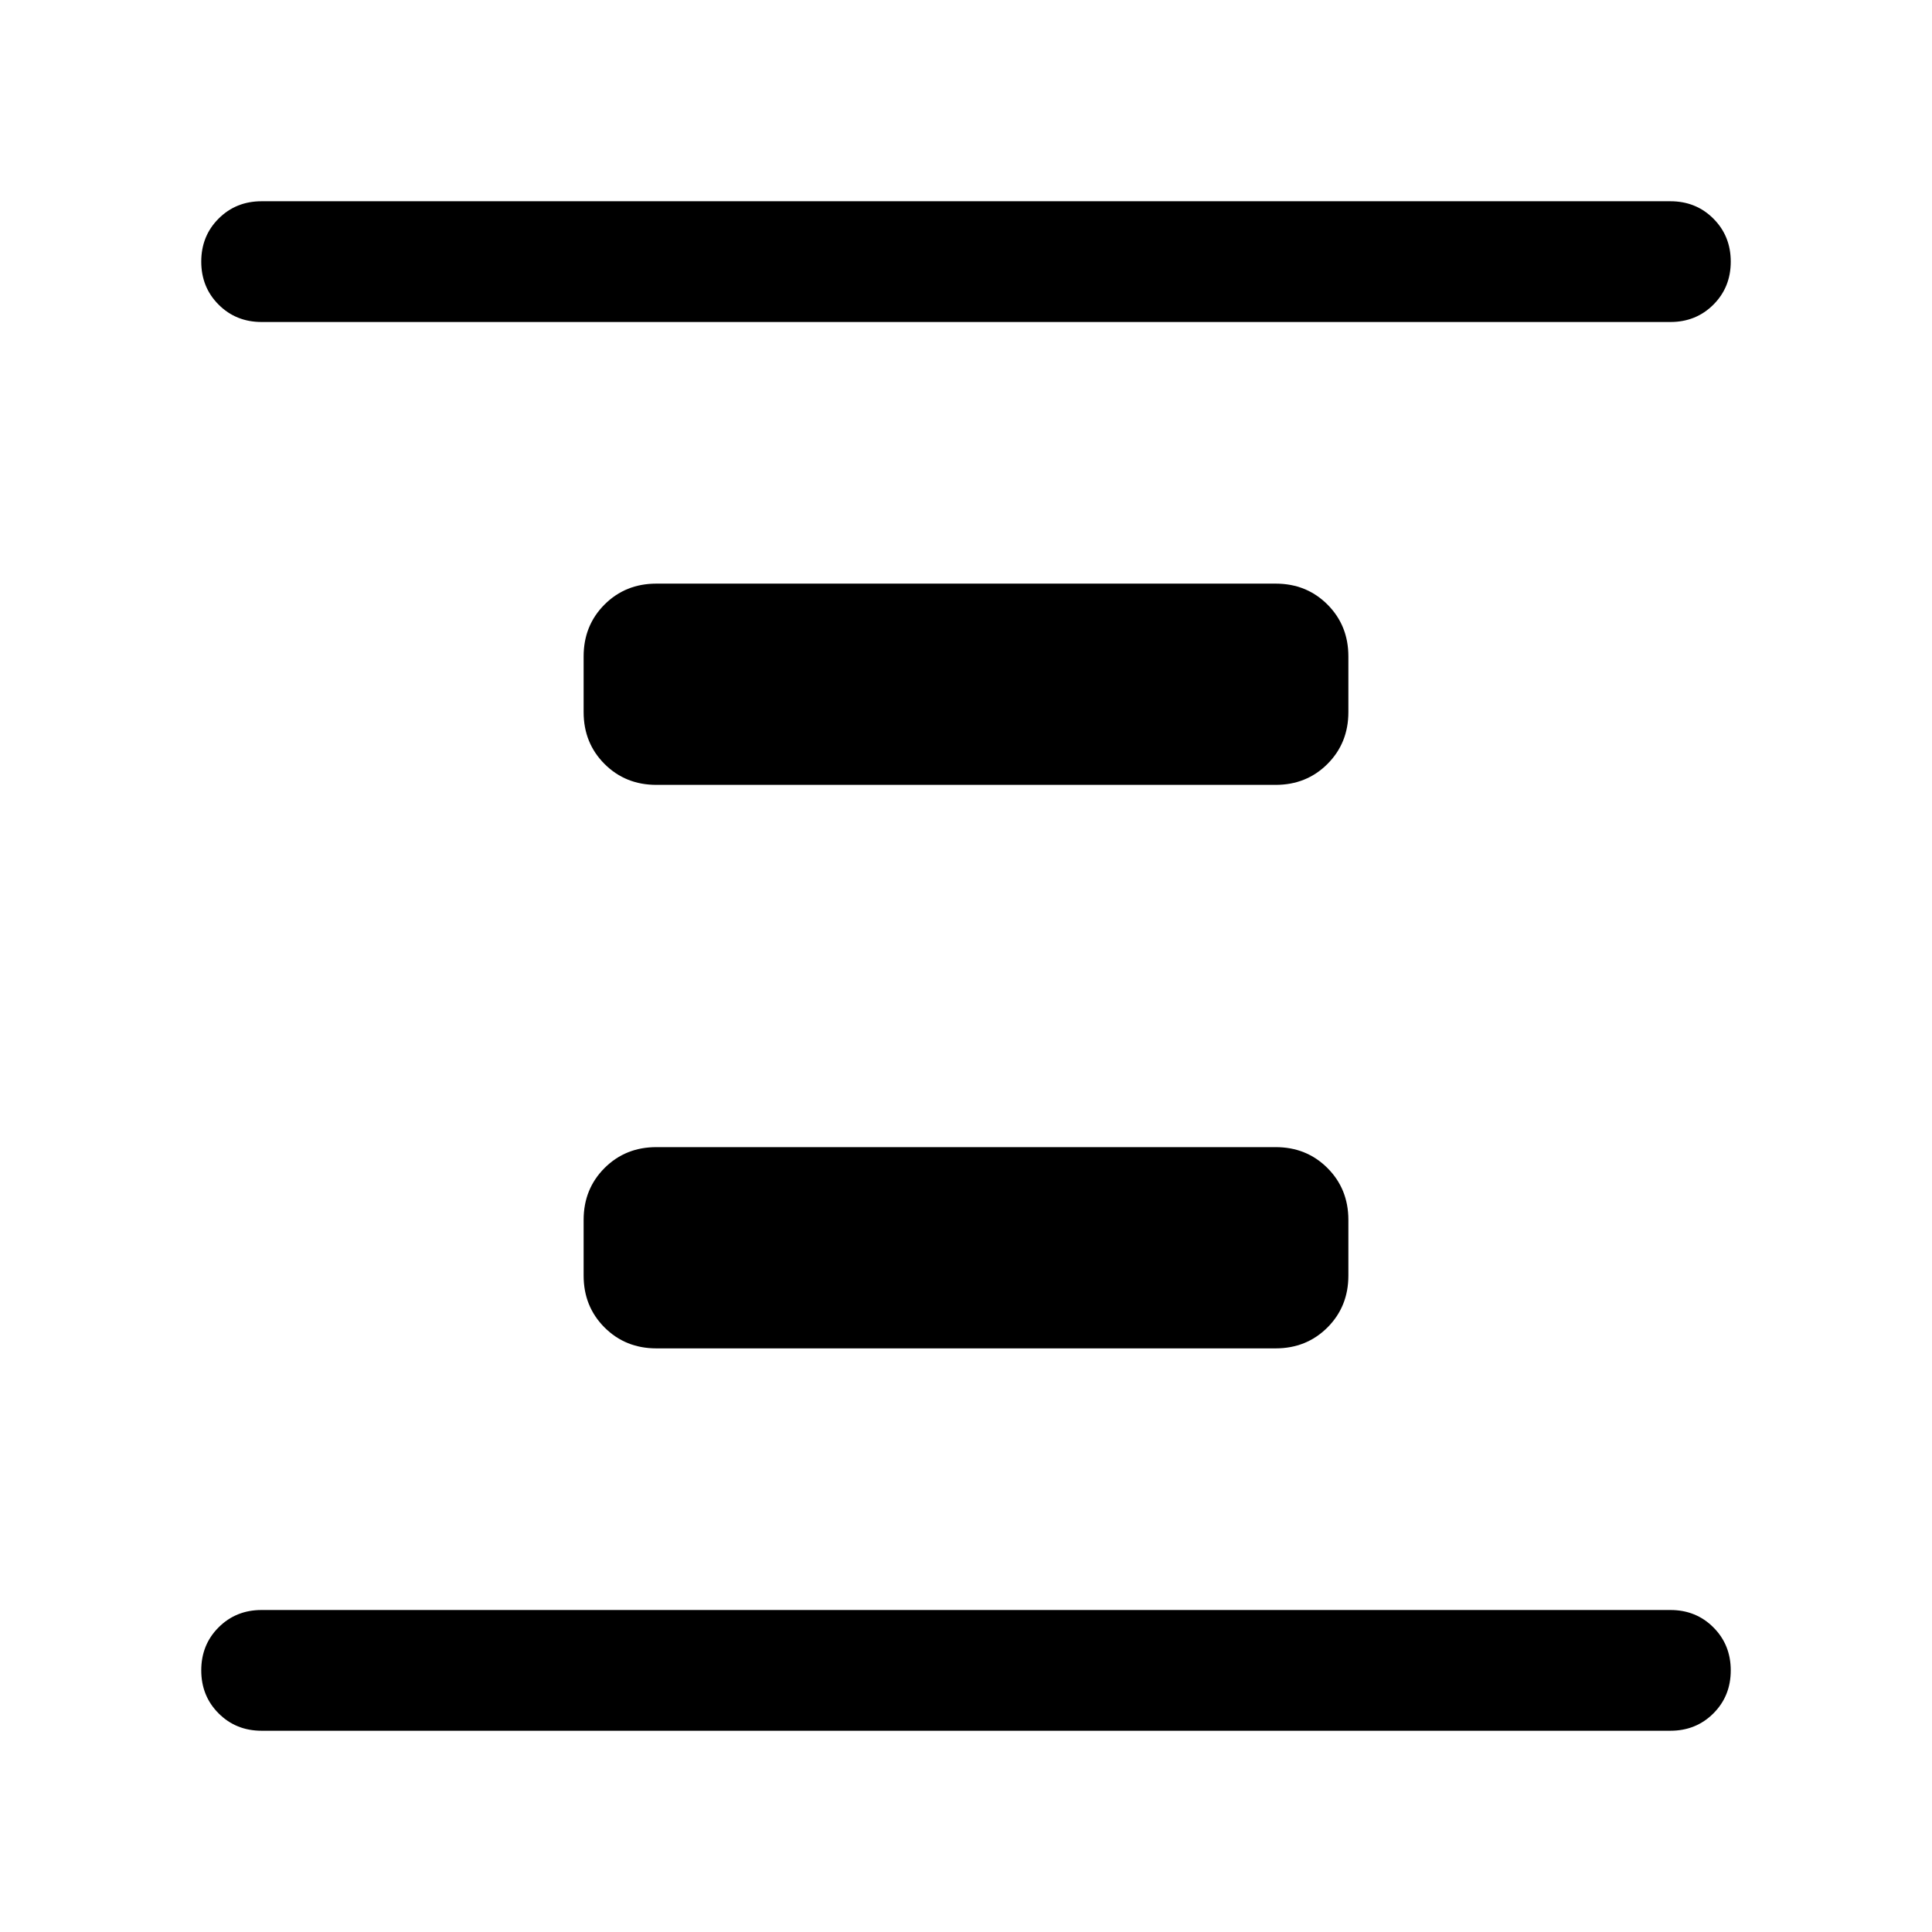 <svg xmlns="http://www.w3.org/2000/svg" height="24" viewBox="0 -960 960 960" width="24"><path d="M326.15-290q-15.36 0-25.76-10.39Q290-310.79 290-326.15v-27.7q0-15.36 10.39-25.76Q310.79-390 326.15-390h307.7q15.36 0 25.76 10.39Q670-369.21 670-353.85v27.7q0 15.36-10.39 25.76Q649.21-290 633.85-290h-307.7Zm0-280q-15.36 0-25.76-10.39Q290-590.79 290-606.15v-27.7q0-15.36 10.39-25.76Q310.79-670 326.15-670h307.7q15.36 0 25.76 10.39Q670-649.21 670-633.85v27.7q0 15.36-10.39 25.76Q649.21-570 633.85-570h-307.7ZM130-100q-12.75 0-21.37-8.63-8.63-8.63-8.63-21.38 0-12.76 8.63-21.37Q117.25-160 130-160h700q12.75 0 21.37 8.63 8.63 8.63 8.63 21.38 0 12.76-8.63 21.37Q842.75-100 830-100H130Zm0-700q-12.75 0-21.37-8.63-8.63-8.63-8.63-21.38 0-12.76 8.63-21.37Q117.25-860 130-860h700q12.75 0 21.37 8.63 8.63 8.63 8.63 21.38 0 12.76-8.63 21.37Q842.75-800 830-800H130Z"/></svg>